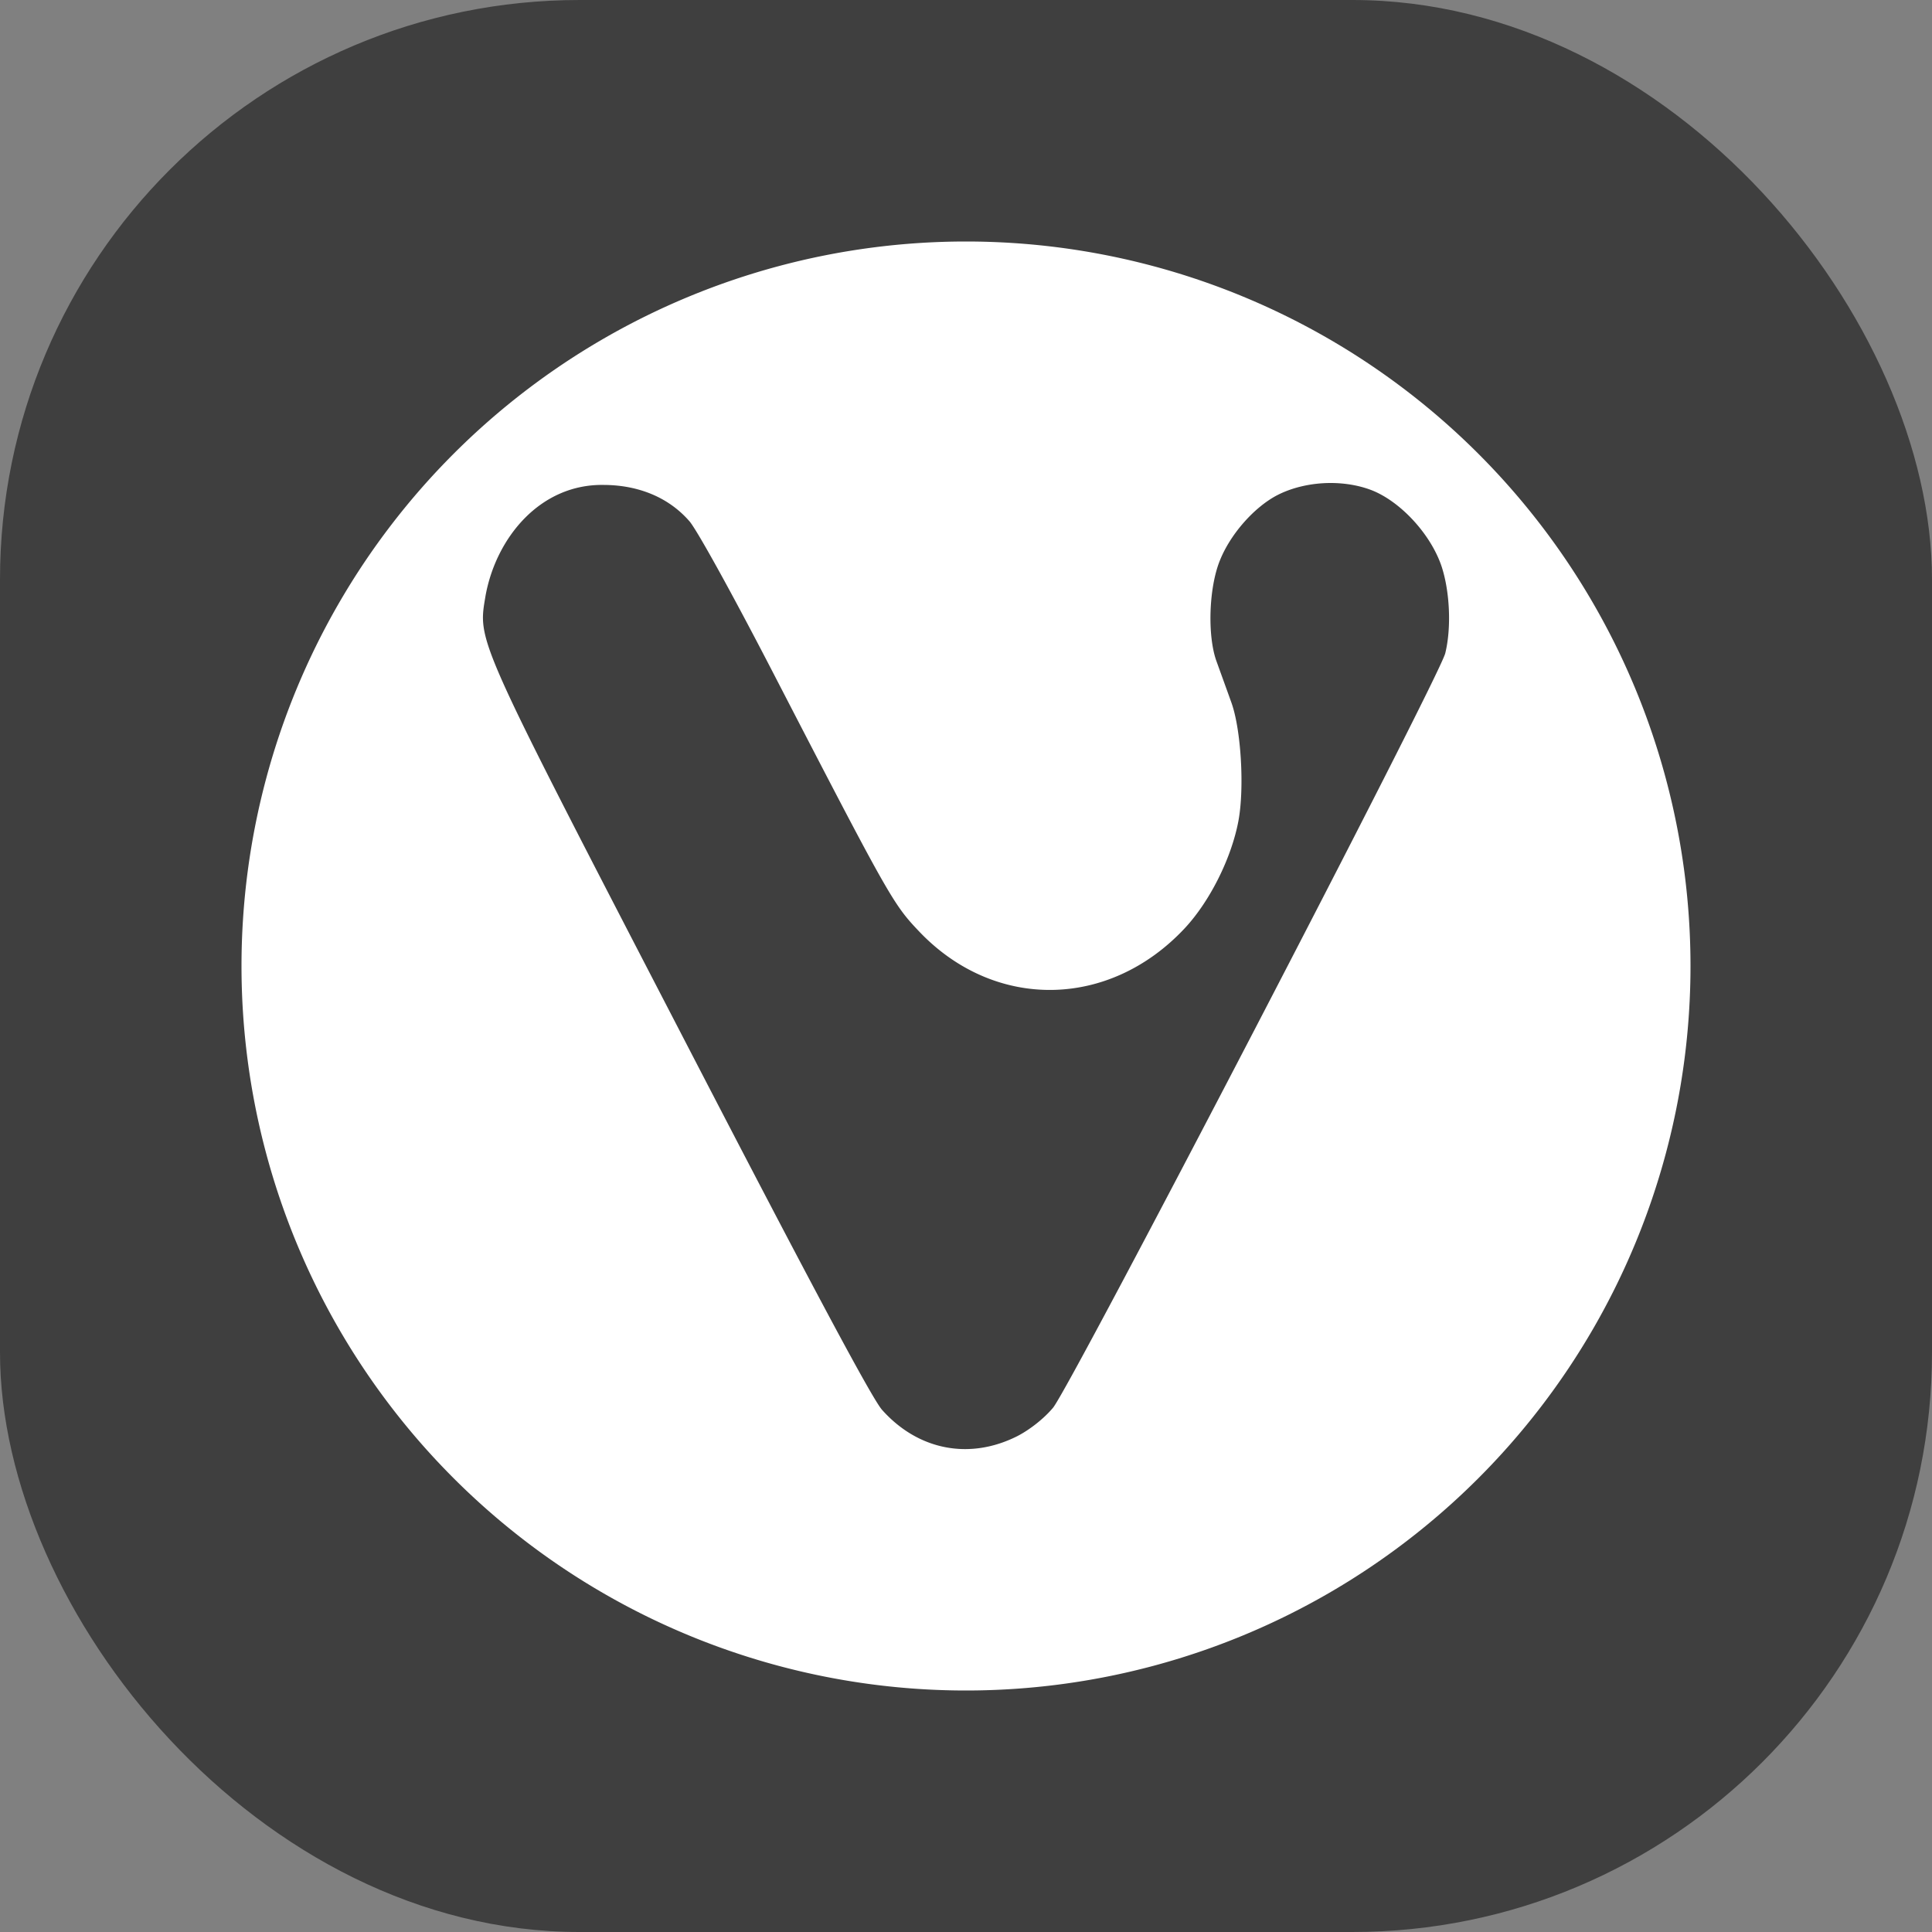 <svg xmlns="http://www.w3.org/2000/svg" width="16" height="16" version="1"><rect width="100%" height="100%" fill="#808080" stroke="none"/><defs>
<linearGradient id="ucPurpleBlue" x1="0%" y1="0%" x2="100%" y2="100%">
  <stop offset="0%" style="stop-color:#B794F4;stop-opacity:1"/>
  <stop offset="100%" style="stop-color:#4299E1;stop-opacity:1"/>
</linearGradient>
</defs>
 <rect style="fill:#3f3f3f" width="16" height="16" x="0" y="0" rx="4.8" ry="4.8"/>
 <path style="fill:#ffffff" d="M 8 2 A 6 6 0 0 0 2 8 A 6 6 0 0 0 8 14 A 6 6 0 0 0 14 8 A 6 6 0 0 0 8 2 z M 11.02 4 C 11.144 4 11.269 4.022 11.375 4.066 C 11.611 4.166 11.851 4.431 11.938 4.689 C 12.007 4.897 12.021 5.199 11.969 5.41 C 11.919 5.612 8.868 11.481 8.721 11.658 C 8.645 11.749 8.526 11.842 8.422 11.895 C 8.026 12.093 7.602 12.009 7.305 11.676 C 7.221 11.582 6.709 10.623 5.633 8.545 C 3.927 5.252 3.957 5.318 4.021 4.934 C 4.108 4.453 4.474 4.006 5.002 4.016 C 5.248 4.017 5.516 4.095 5.709 4.316 C 5.77 4.385 6.065 4.919 6.395 5.557 C 7.365 7.433 7.396 7.487 7.611 7.713 C 8.234 8.369 9.183 8.359 9.811 7.688 C 10.02 7.464 10.198 7.107 10.256 6.799 C 10.307 6.525 10.278 6.038 10.197 5.816 C 10.162 5.718 10.106 5.564 10.074 5.475 C 9.998 5.264 10.011 4.868 10.102 4.643 C 10.186 4.431 10.376 4.211 10.566 4.107 C 10.696 4.037 10.859 4 11.02 4 z"/>
</svg>
